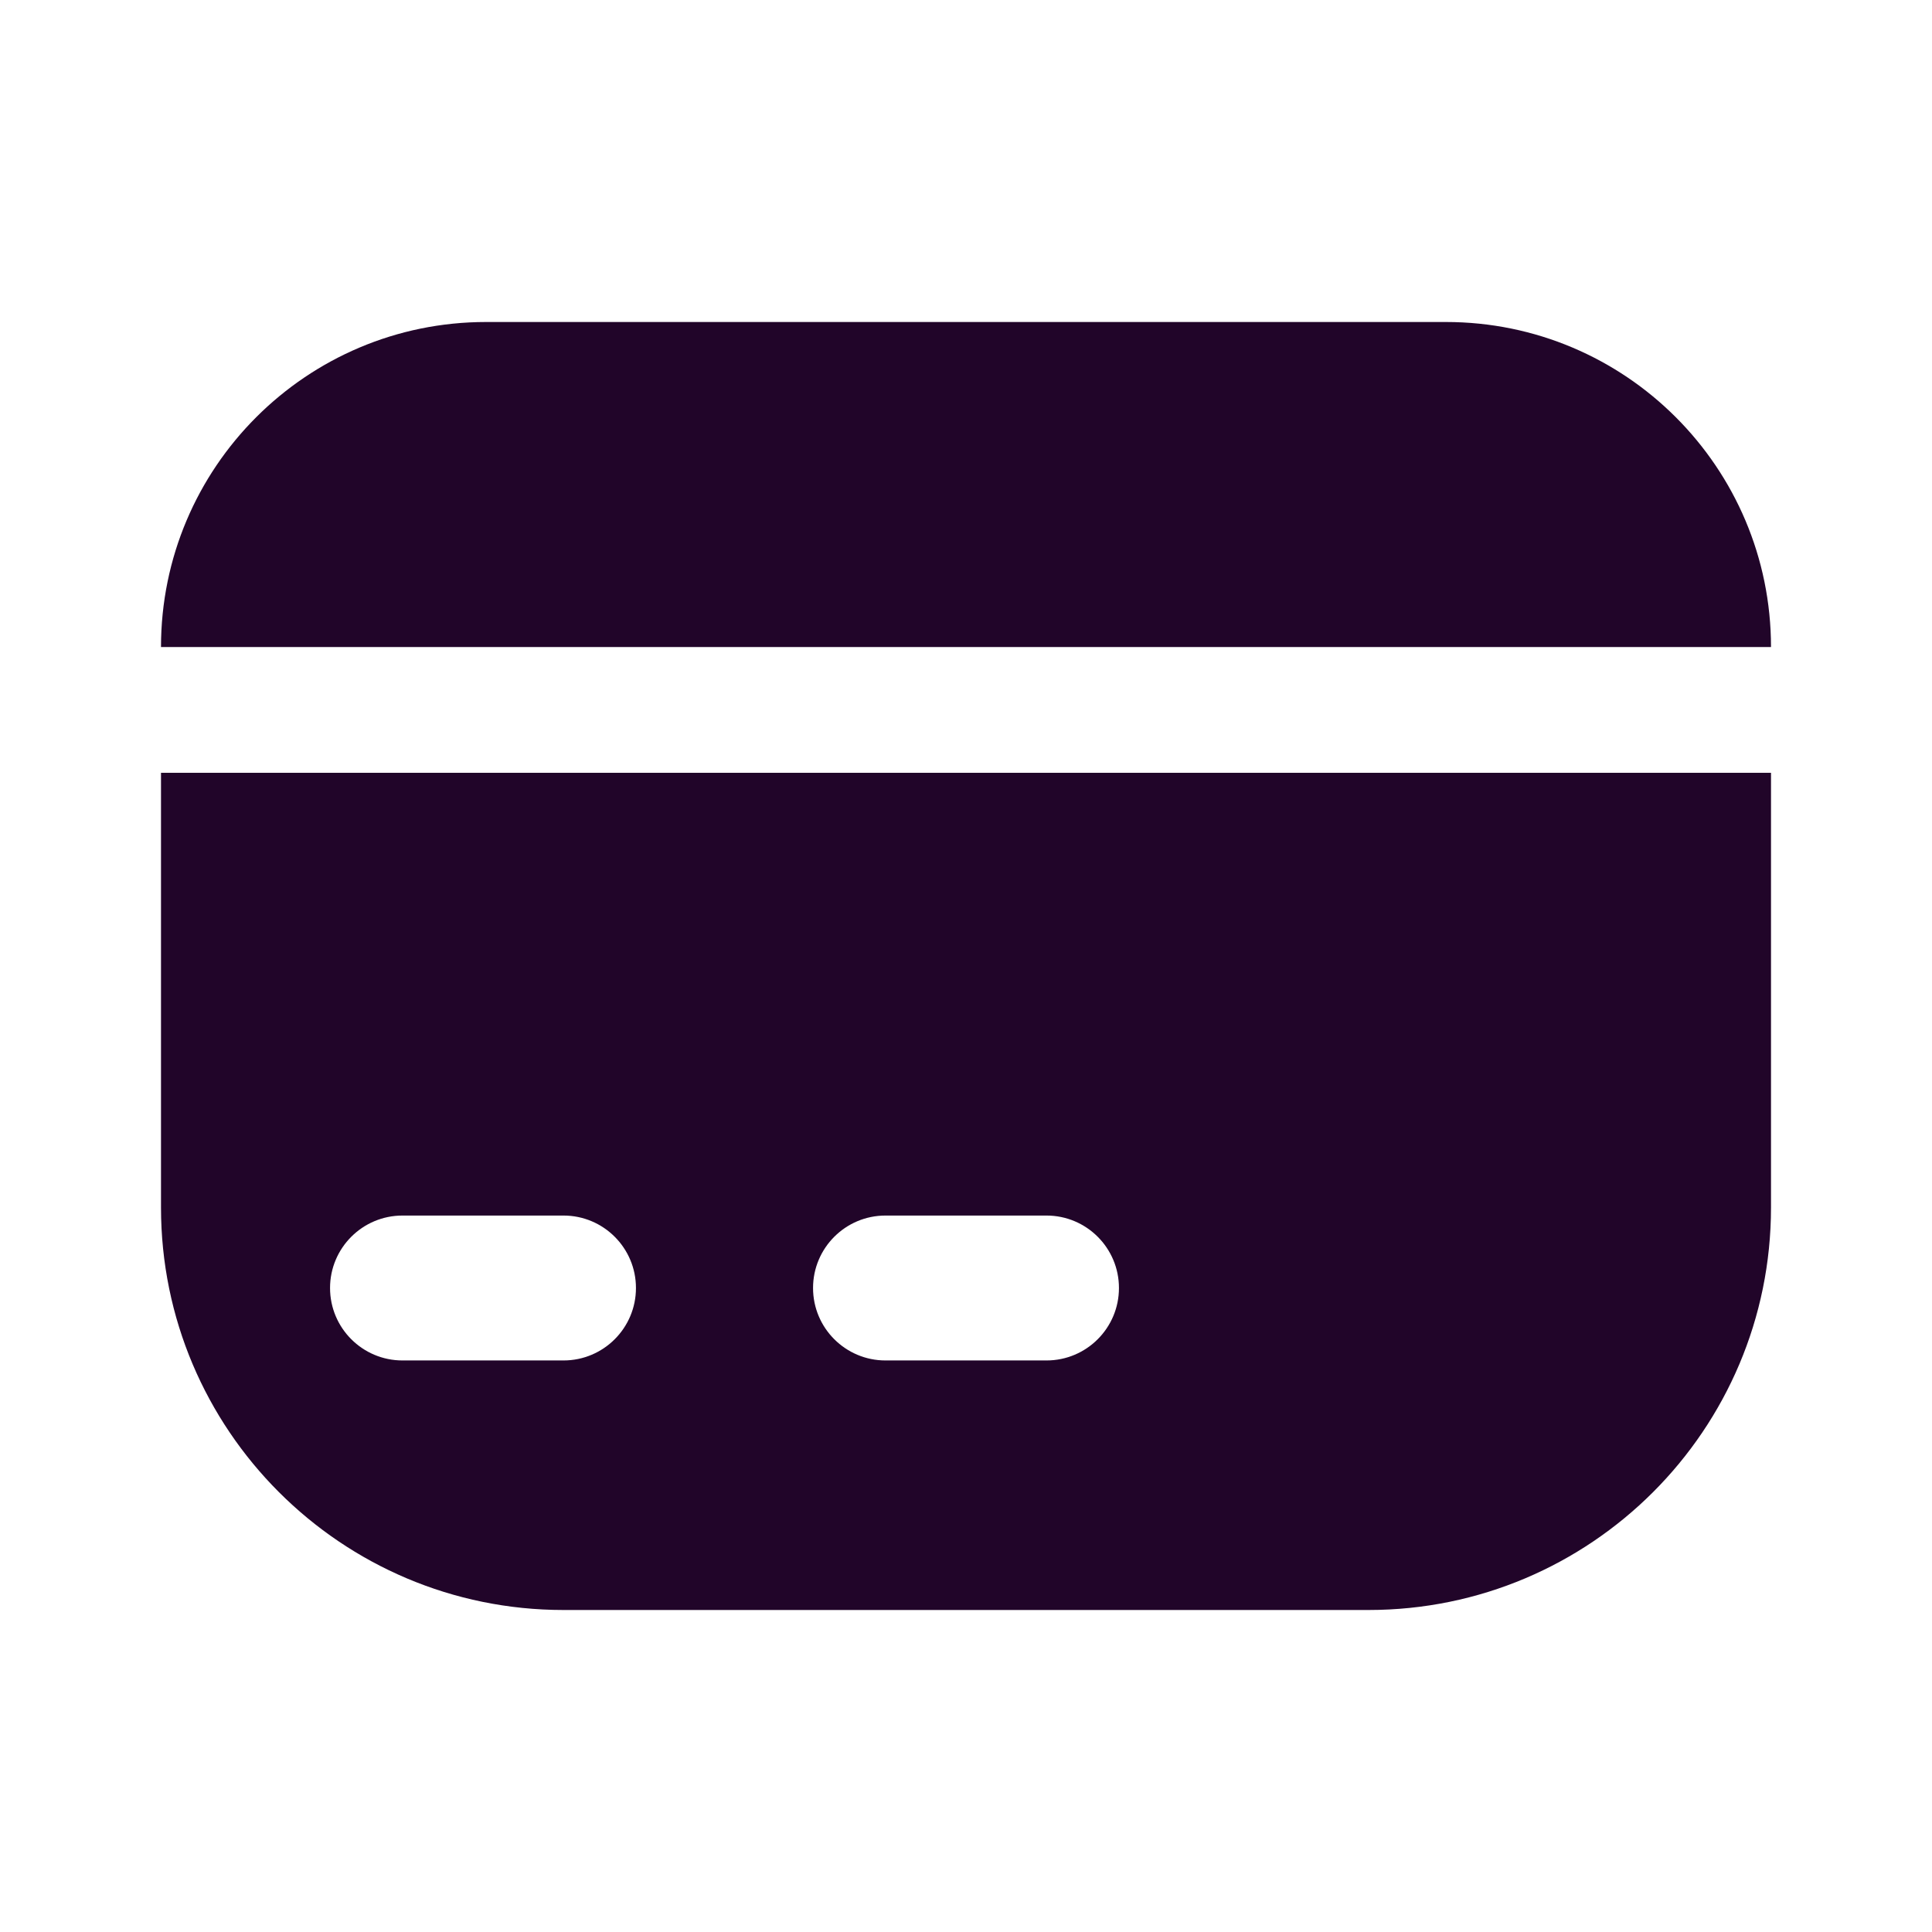<svg width="24" height="24" viewBox="0 0 24 24" fill="none" xmlns="http://www.w3.org/2000/svg">
<path d="M22 8.038C22 5.808 20.192 4 17.962 4H6.038C3.808 4 2 5.808 2 8.038V8.038H22V8.038Z" fill="#210529"/>
<path fill-rule="evenodd" clip-rule="evenodd" d="M2 15C2 17.761 4.239 20 7 20H17C19.761 20 22 17.761 22 15V9.6H2V15ZM4.1 16C4.1 15.503 4.503 15.1 5 15.1H7C7.497 15.1 7.9 15.503 7.9 16C7.9 16.497 7.497 16.9 7 16.9H5C4.503 16.9 4.1 16.497 4.1 16ZM10.1 16C10.1 15.503 10.503 15.1 11 15.1H13C13.497 15.1 13.9 15.503 13.9 16C13.9 16.497 13.497 16.9 13 16.9H11C10.503 16.9 10.1 16.497 10.1 16Z" fill="#210529"/>
</svg>
